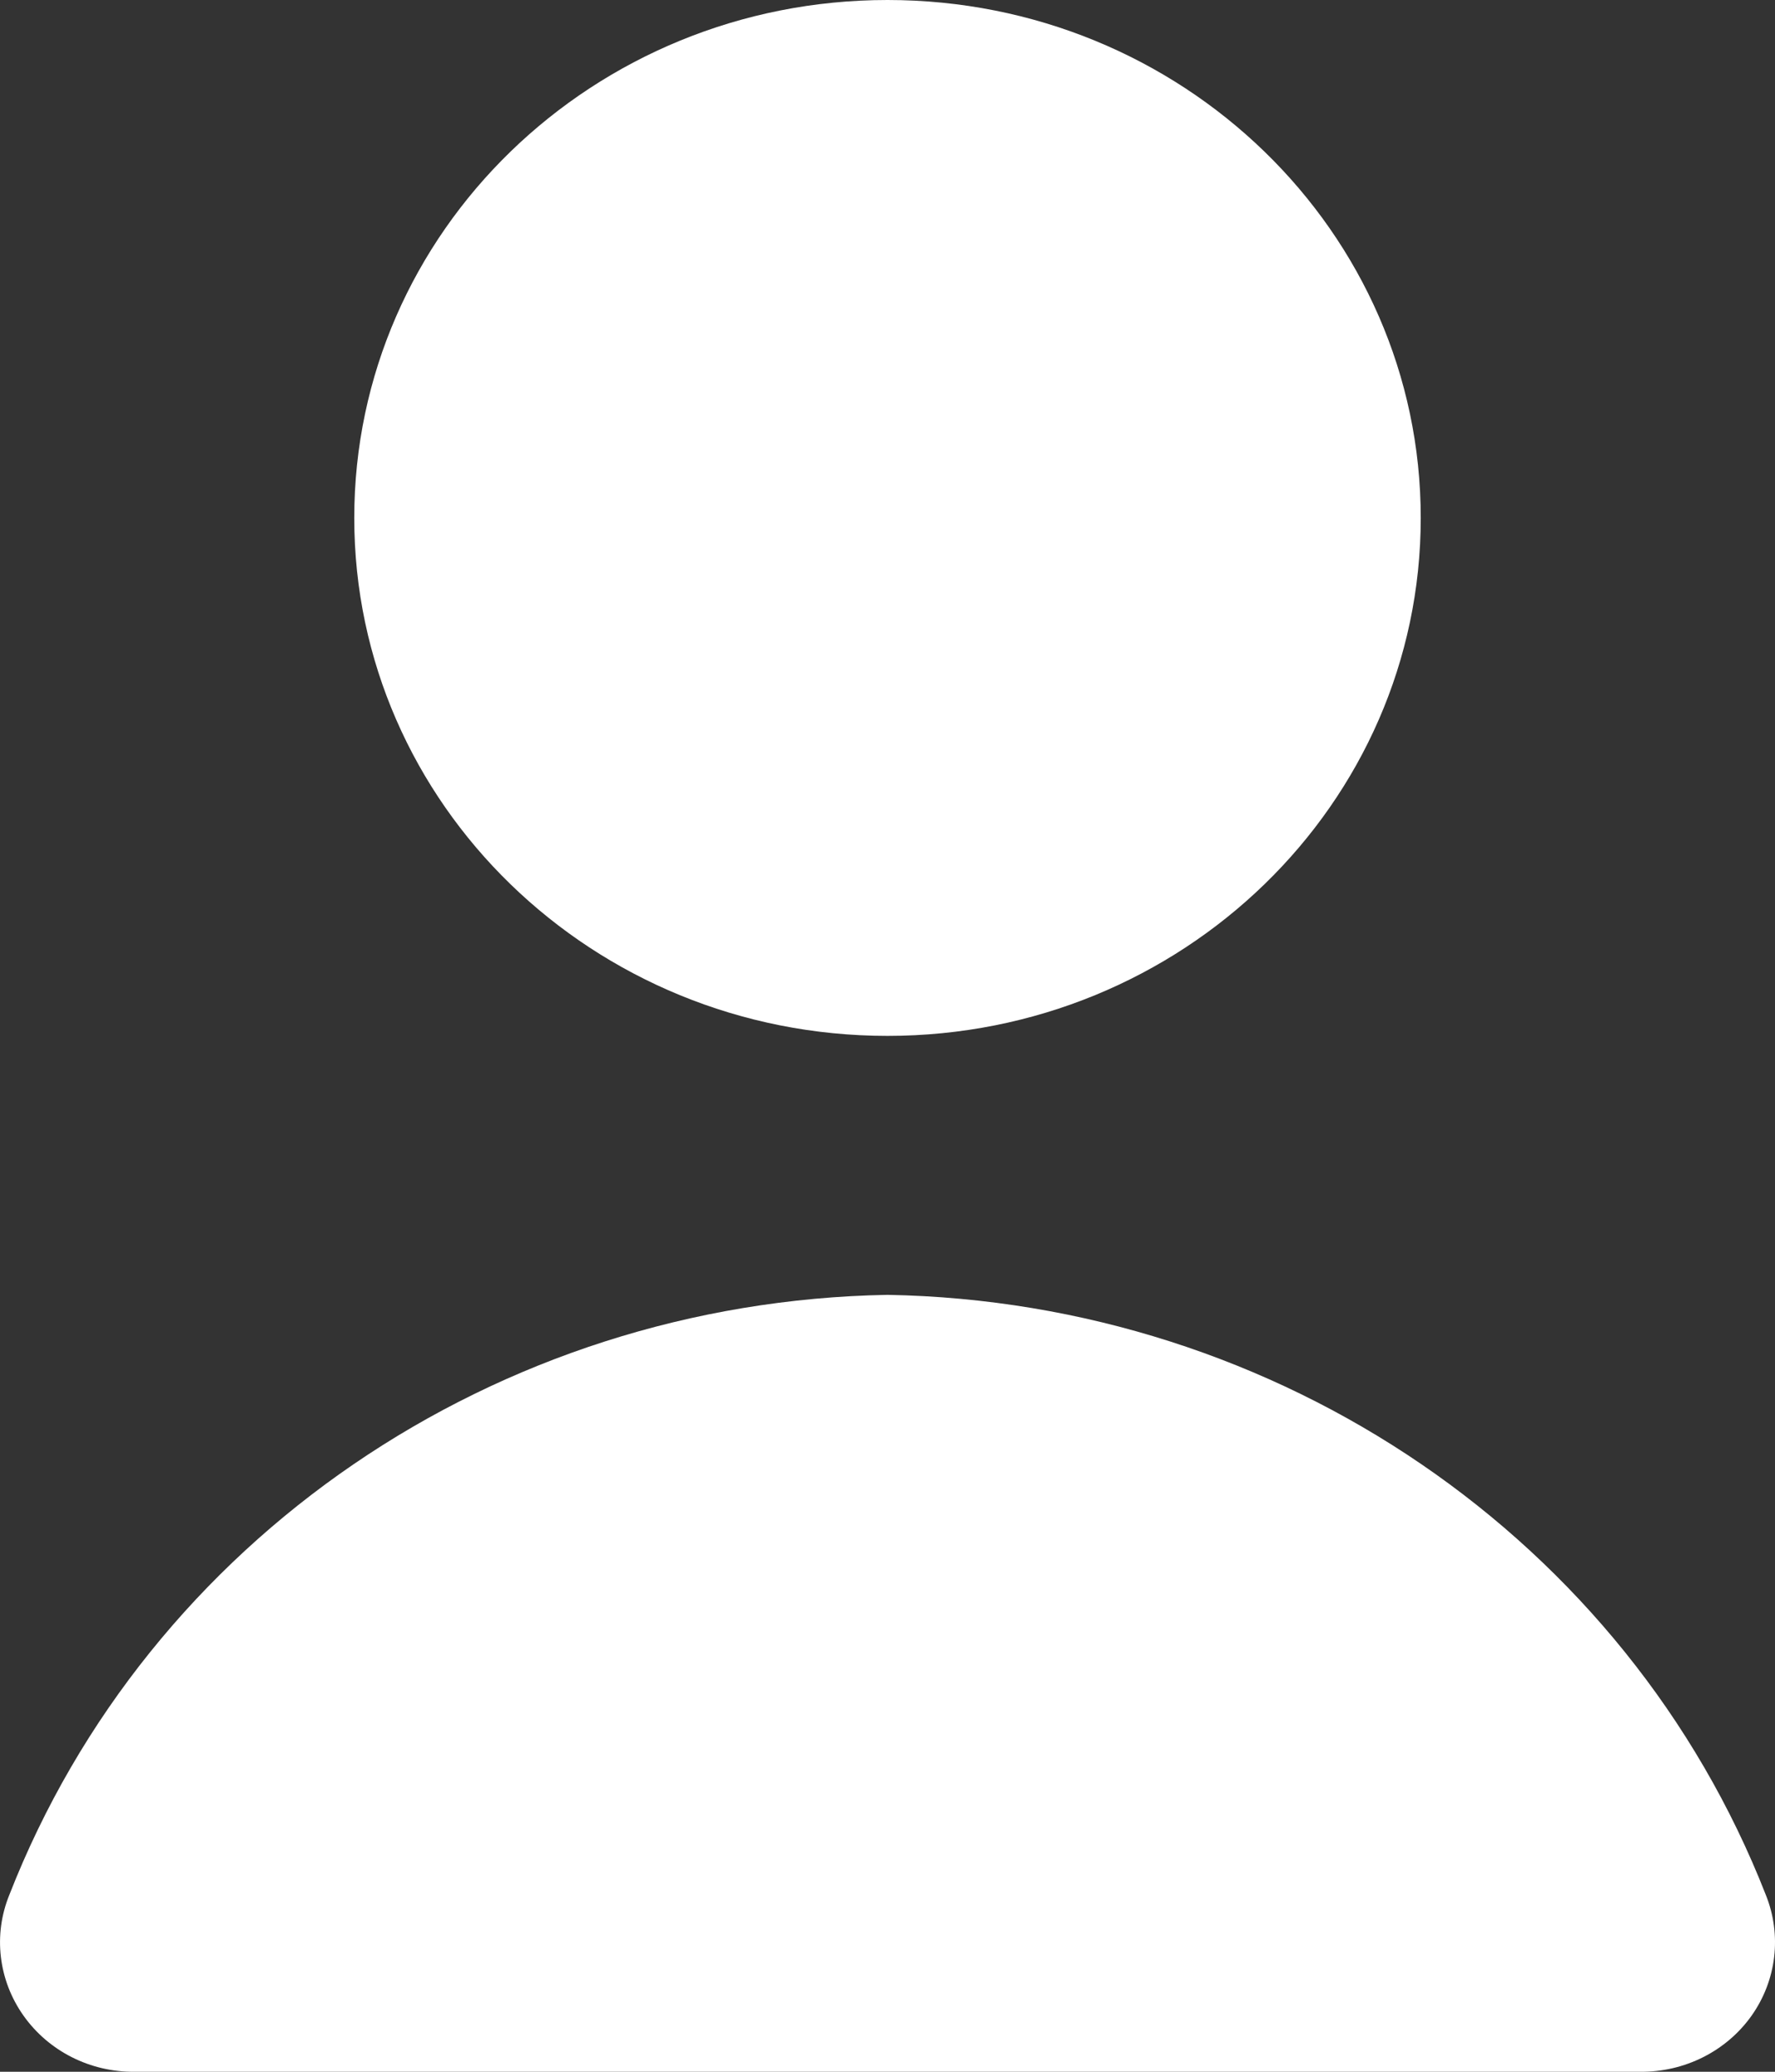 <svg width="12" height="14" viewBox="0 0 12 14" fill="none" xmlns="http://www.w3.org/2000/svg">
<rect x="0" y="0" width="12" height="14" fill="#333333" stroke="none"/>
<path fill-rule="evenodd" clip-rule="evenodd" d="M9.605 3.5C9.605 5.433 7.991 7 6 7C4.009 7 2.395 5.433 2.395 3.5C2.395 1.567 4.009 0 6 0C7.991 0 9.605 1.567 9.605 3.5ZM0.063 12.805C1.003 10.402 3.353 8.797 6 8.75C8.647 8.797 10.997 10.402 11.938 12.805C12.047 13.076 12.011 13.382 11.841 13.622C11.671 13.861 11.389 14.003 11.088 14H0.91C0.61 14.003 0.329 13.861 0.159 13.621C-0.011 13.381 -0.047 13.075 0.063 12.805Z" fill="white"/>
</svg>
